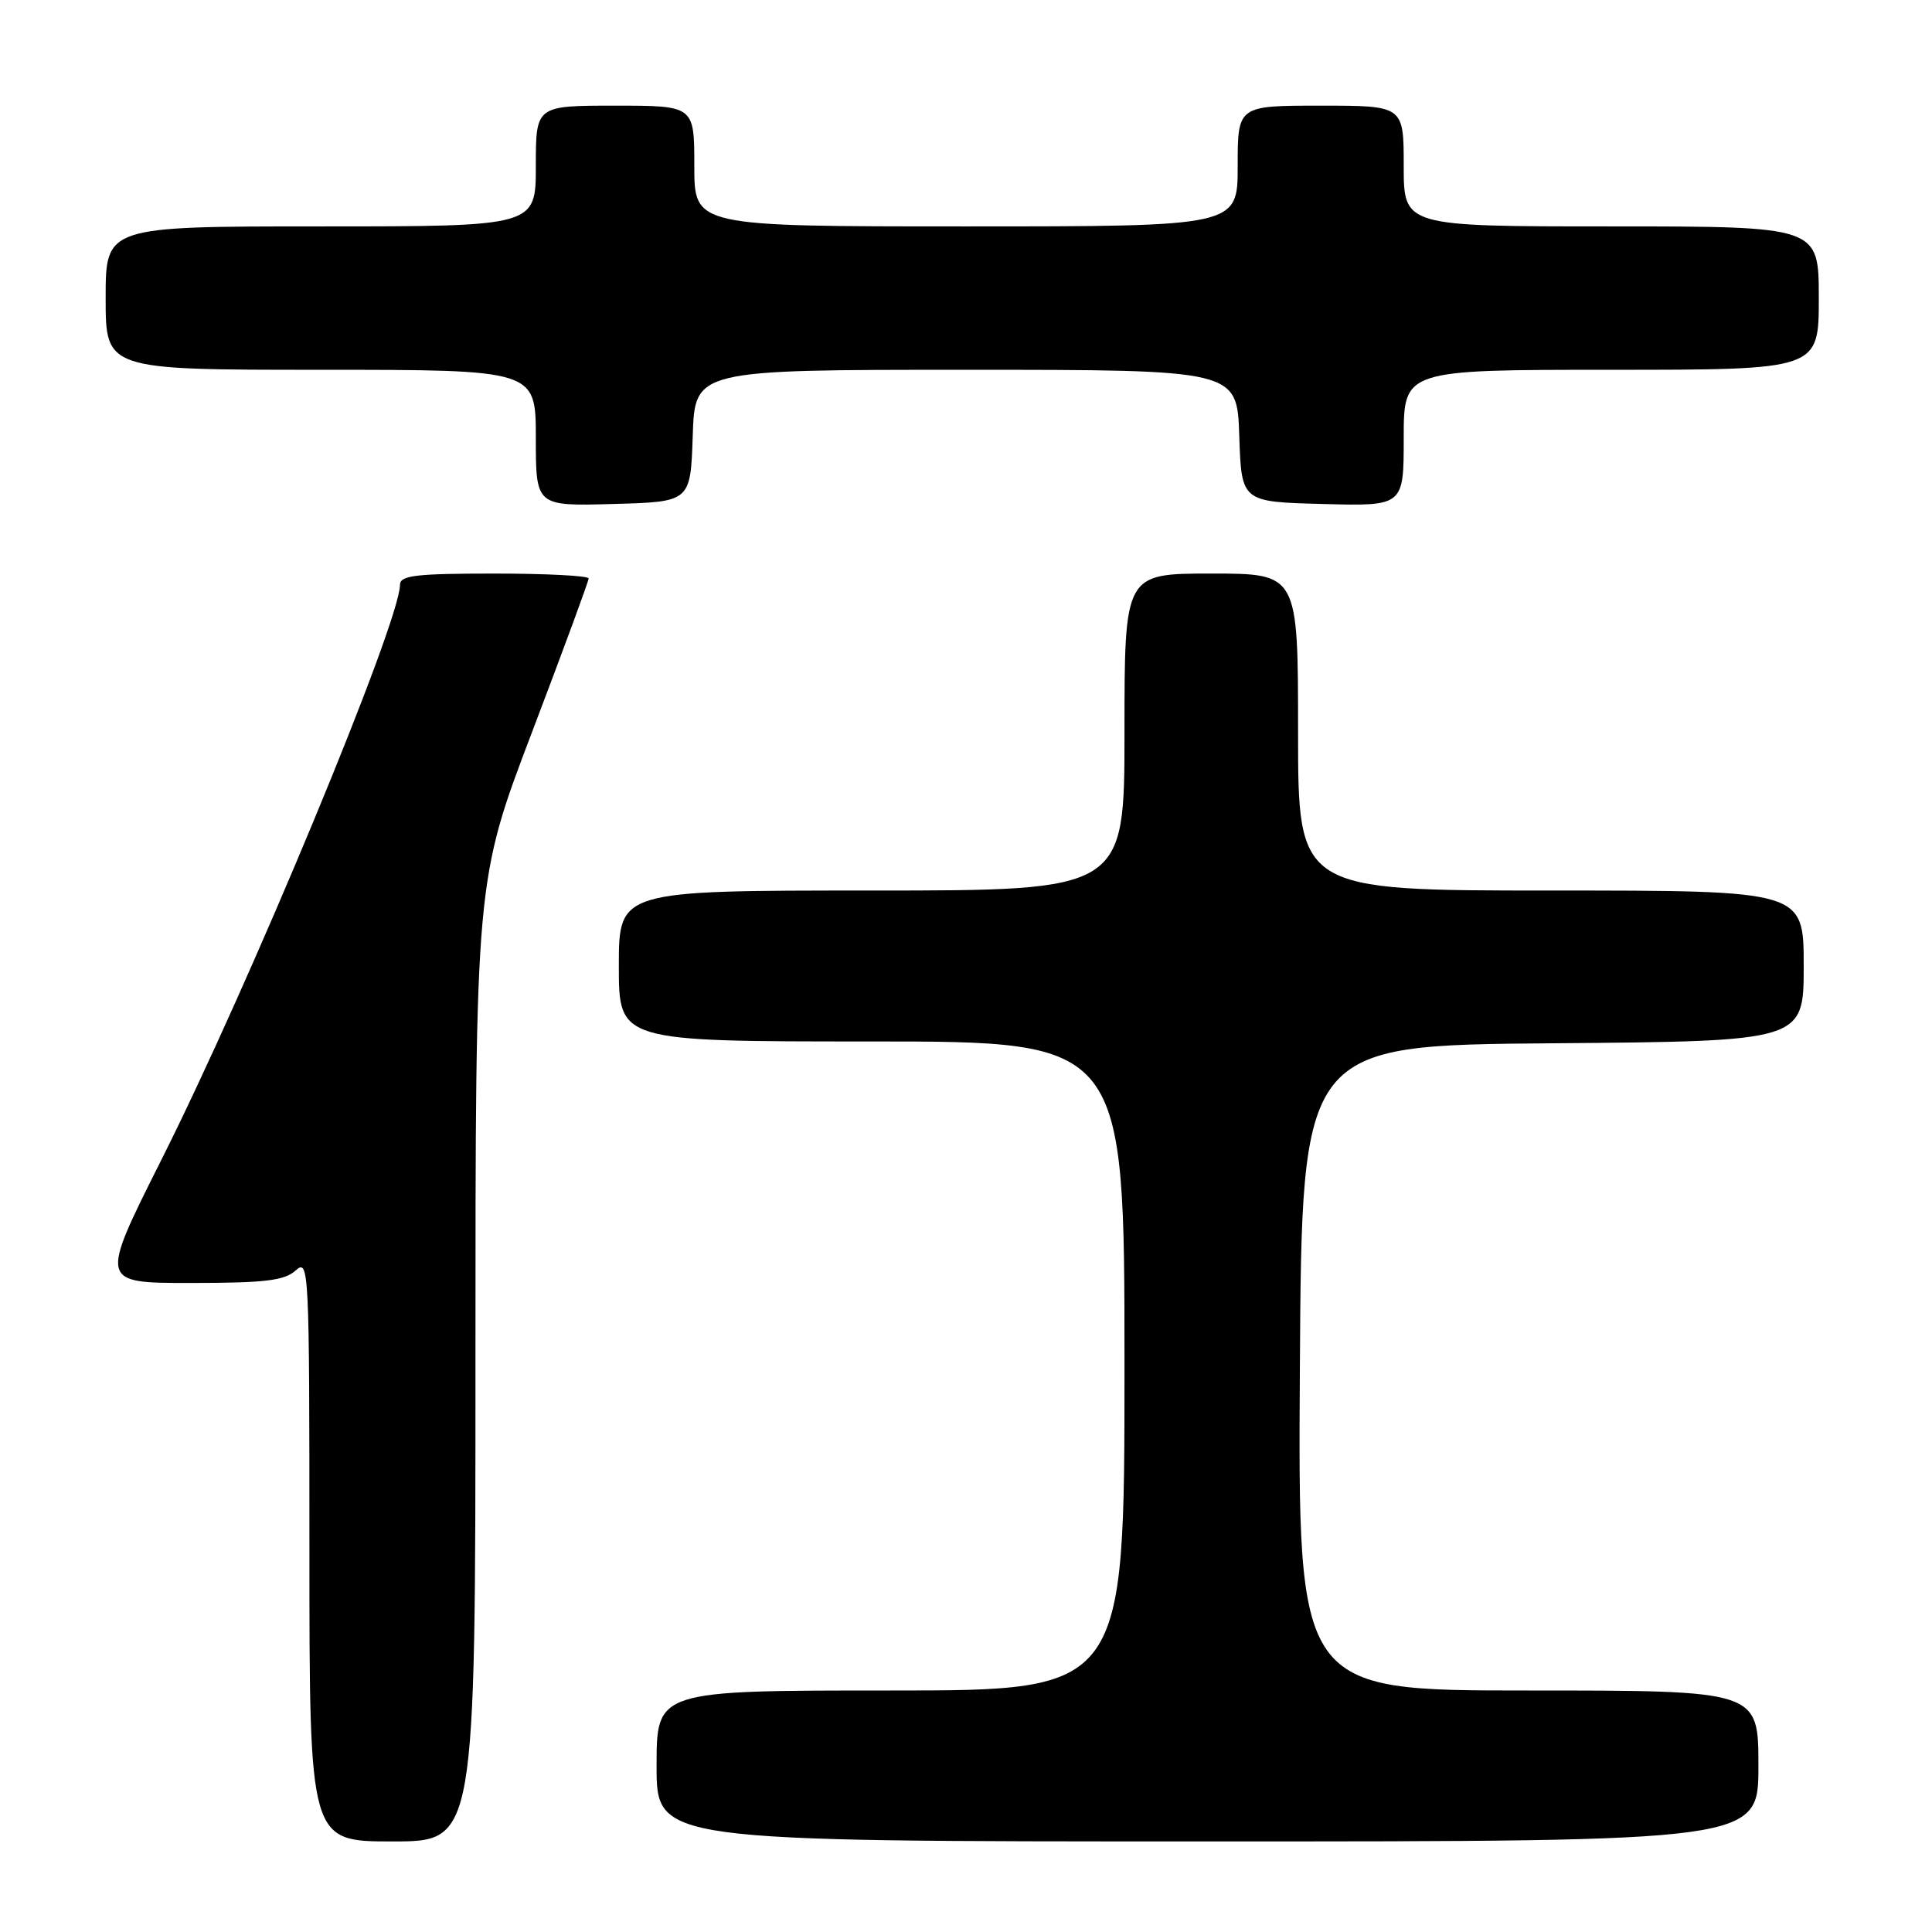<?xml version="1.0" encoding="UTF-8" standalone="no"?>
<!DOCTYPE svg PUBLIC "-//W3C//DTD SVG 1.1//EN" "http://www.w3.org/Graphics/SVG/1.1/DTD/svg11.dtd" >
<svg xmlns="http://www.w3.org/2000/svg" xmlns:xlink="http://www.w3.org/1999/xlink" version="1.1" viewBox="0 0 256 256">
 <g >
 <path fill="currentColor"
d=" M 63.00 180.35 C 63.00 116.71 63.00 116.71 70.50 97.00 C 74.62 86.16 78.00 77.00 78.00 76.65 C 78.00 76.29 72.38 76.00 65.50 76.00 C 55.09 76.00 53.00 76.25 53.00 77.49 C 53.00 82.43 33.11 130.36 21.35 153.75 C 13.19 170.00 13.19 170.00 25.26 170.00 C 35.10 170.00 37.68 169.69 39.17 168.35 C 40.94 166.74 41.00 167.96 41.00 205.35 C 41.00 244.00 41.00 244.00 52.00 244.00 C 63.00 244.00 63.00 244.00 63.00 180.35 Z  M 233.00 234.00 C 233.00 224.00 233.00 224.00 202.49 224.00 C 171.98 224.00 171.98 224.00 172.24 181.25 C 172.50 138.50 172.50 138.50 205.75 138.24 C 239.00 137.97 239.00 137.97 239.00 127.99 C 239.00 118.00 239.00 118.00 205.50 118.00 C 172.00 118.00 172.00 118.00 172.00 97.00 C 172.00 76.00 172.00 76.00 160.50 76.00 C 149.00 76.00 149.00 76.00 149.00 97.00 C 149.00 118.00 149.00 118.00 115.50 118.00 C 82.00 118.00 82.00 118.00 82.00 128.00 C 82.00 138.00 82.00 138.00 115.50 138.00 C 149.00 138.00 149.00 138.00 149.00 181.00 C 149.00 224.00 149.00 224.00 118.00 224.00 C 87.00 224.00 87.00 224.00 87.00 234.00 C 87.00 244.00 87.00 244.00 160.00 244.00 C 233.00 244.00 233.00 244.00 233.00 234.00 Z  M 91.79 57.75 C 92.08 49.00 92.08 49.00 128.00 49.00 C 163.92 49.00 163.92 49.00 164.21 57.75 C 164.50 66.50 164.50 66.50 175.25 66.78 C 186.00 67.07 186.00 67.07 186.00 58.03 C 186.00 49.00 186.00 49.00 213.50 49.00 C 241.00 49.00 241.00 49.00 241.00 39.50 C 241.00 30.00 241.00 30.00 213.50 30.00 C 186.00 30.00 186.00 30.00 186.00 22.00 C 186.00 14.00 186.00 14.00 175.00 14.00 C 164.00 14.00 164.00 14.00 164.00 22.00 C 164.00 30.00 164.00 30.00 128.00 30.00 C 92.00 30.00 92.00 30.00 92.00 22.00 C 92.00 14.00 92.00 14.00 81.50 14.00 C 71.00 14.00 71.00 14.00 71.00 22.00 C 71.00 30.00 71.00 30.00 42.50 30.00 C 14.00 30.00 14.00 30.00 14.00 39.50 C 14.00 49.00 14.00 49.00 42.50 49.00 C 71.00 49.00 71.00 49.00 71.00 58.03 C 71.00 67.07 71.00 67.07 81.25 66.78 C 91.50 66.50 91.50 66.50 91.79 57.75 Z "/>
</g>
</svg>